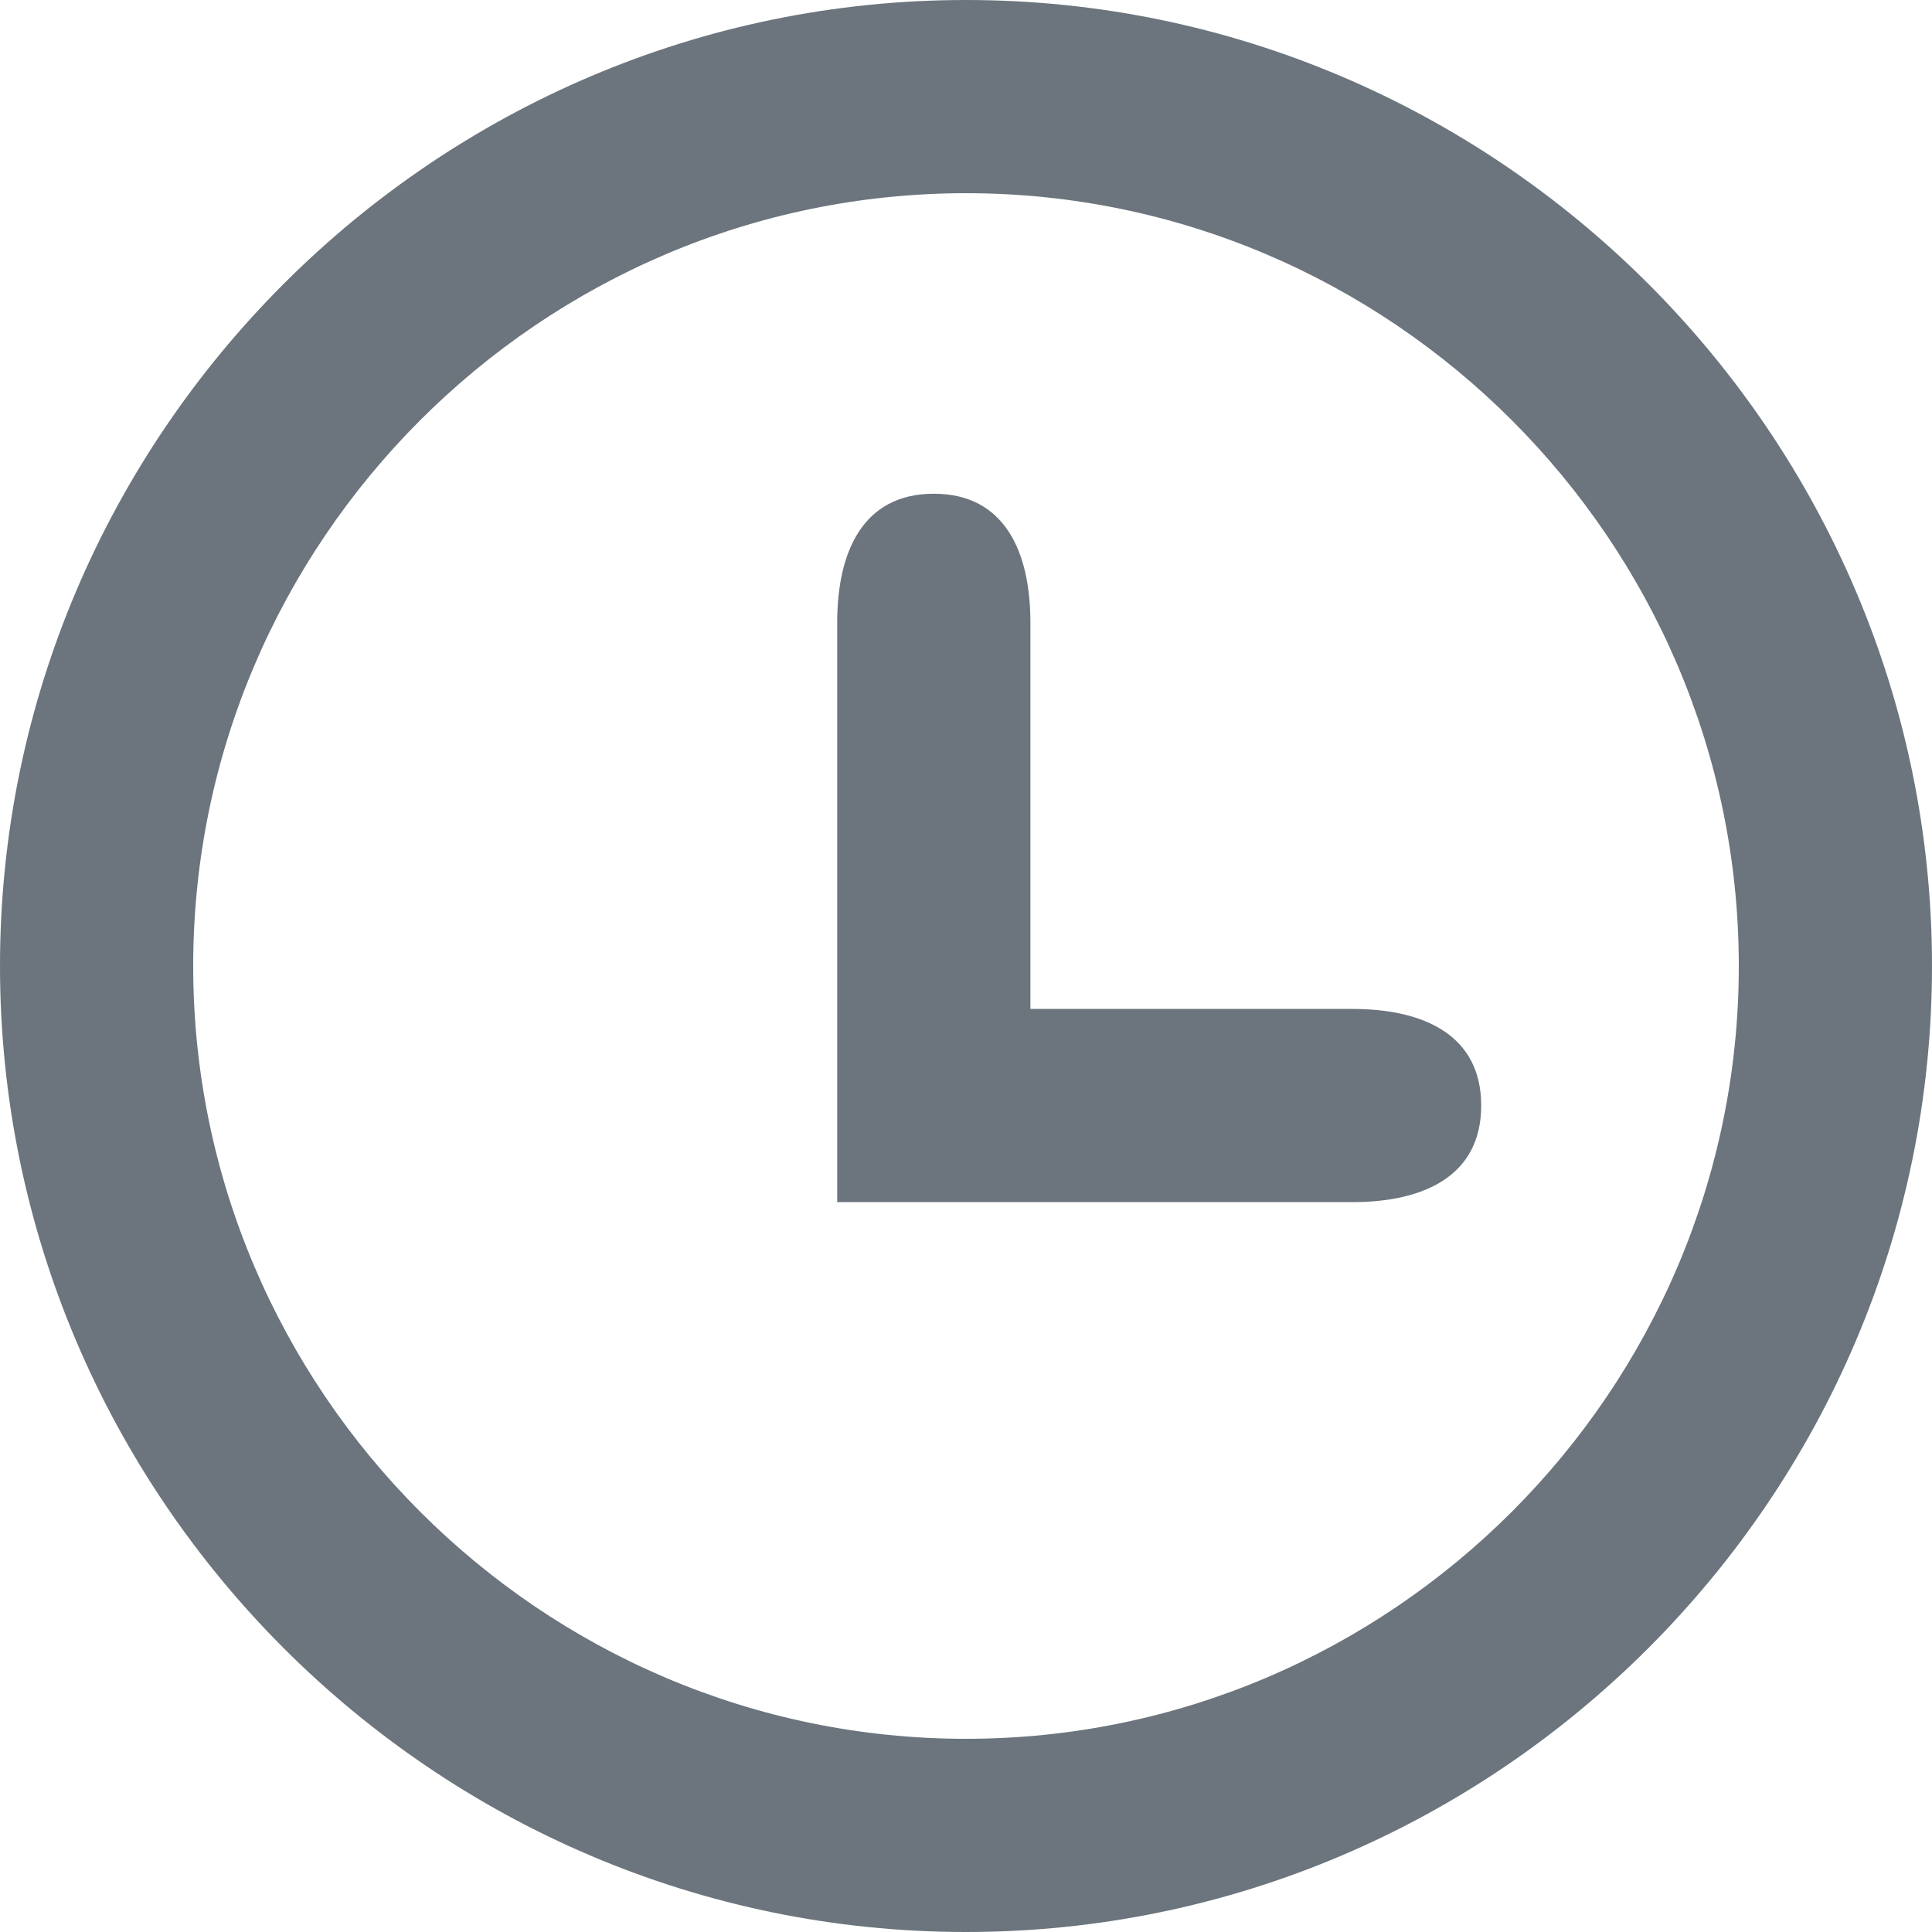<svg xmlns:xlink="http://www.w3.org/1999/xlink" xmlns="http://www.w3.org/2000/svg" width="18" height="18" viewBox="0 0 18 18">
  <path d="M9,0 C13.95,0 18,4.05 18,9 C18,13.95 13.95,18 9,18 C4.05,18 0,13.95 0,9 C0,4.05 4.05,0 9,0 Z M9,16.2 C12.96,16.2 16.2,12.96 16.2,9 C16.2,5.04 12.96,1.8 9,1.8 C5.04,1.8 1.8,5.04 1.8,9 C1.8,12.96 5.04,16.2 9,16.2 Z M12.6,9.4 C13.26,9.4 13.8,9.64 13.8,10.3 C13.8,10.96 13.26,11.2 12.6,11.2 L7.8,11.2 L7.8,5.8 C7.8,5.14 8.04,4.6 8.7,4.6 C9.36,4.6 9.6,5.14 9.6,5.8 L9.6,9.4 L12.6,9.4 Z" fill="#6C757D"></path>
</svg>